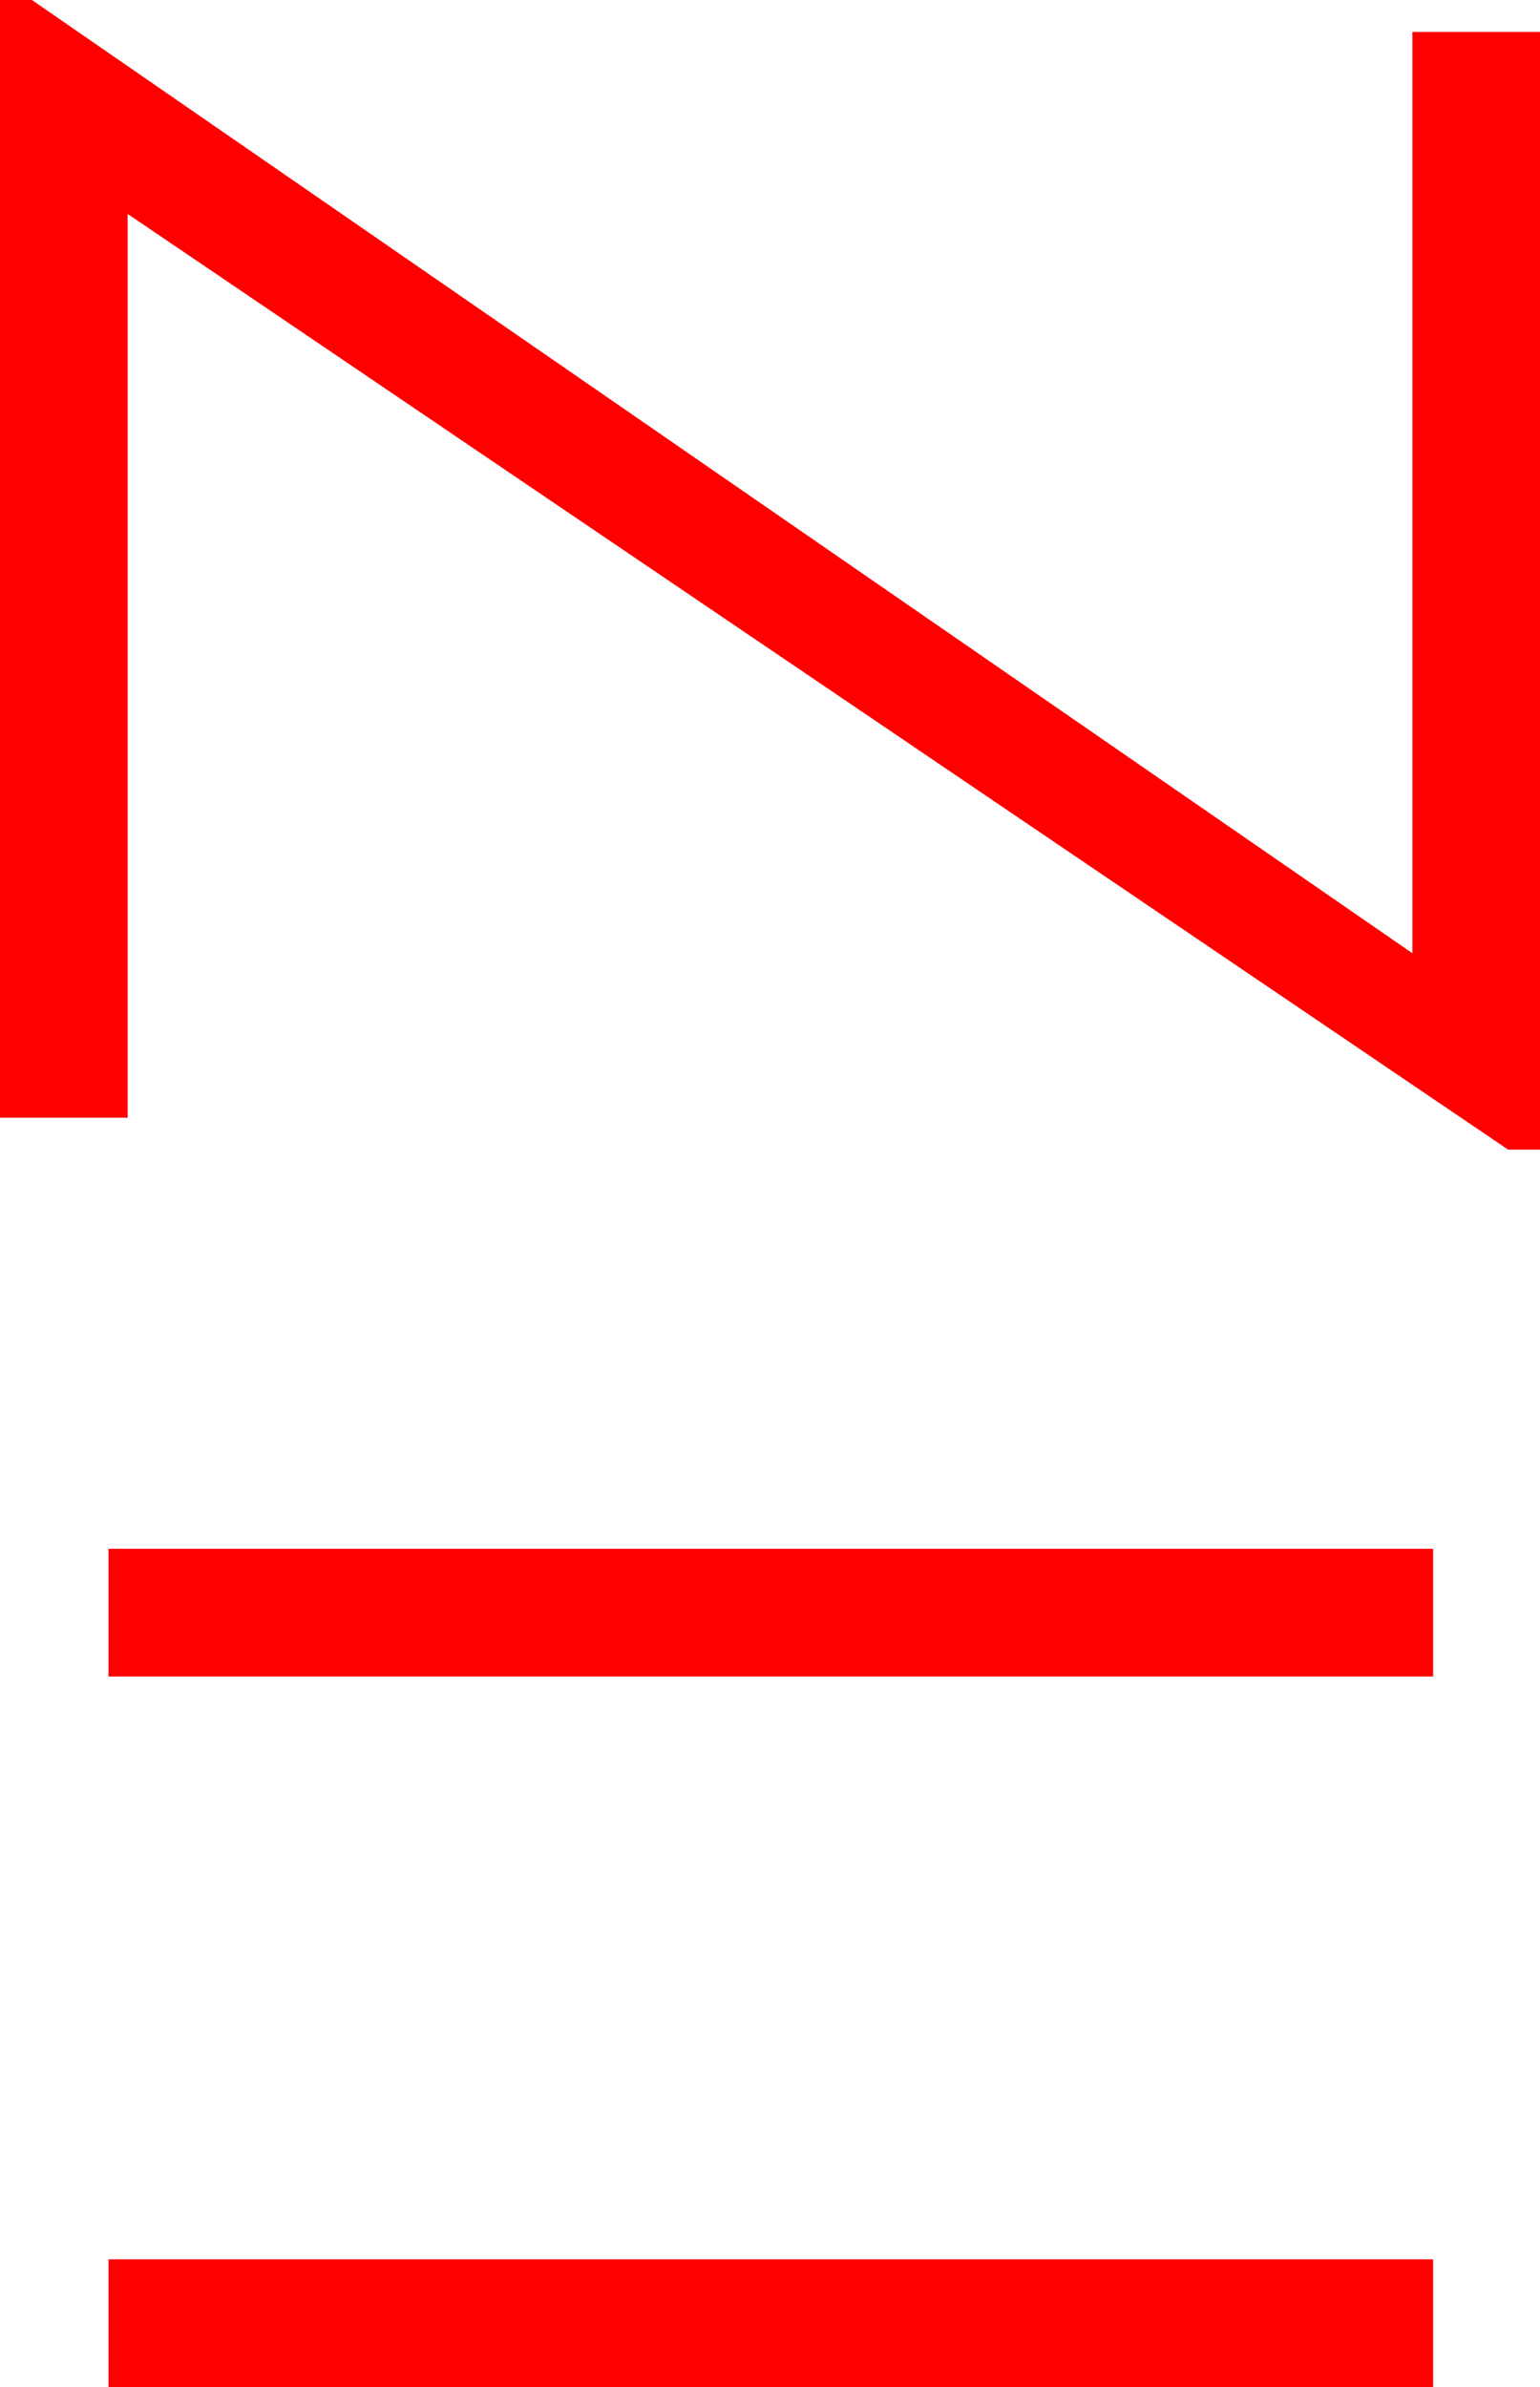 <?xml version="1.0" encoding="utf-8"?>
<!DOCTYPE svg PUBLIC "-//W3C//DTD SVG 1.1//EN" "http://www.w3.org/Graphics/SVG/1.1/DTD/svg11.dtd">
<svg width="28.271" height="43.799" xmlns="http://www.w3.org/2000/svg" xmlns:xlink="http://www.w3.org/1999/xlink" xmlns:xml="http://www.w3.org/XML/1998/namespace" version="1.1">
  <g>
    <g>
      <path style="fill:#FF0000;fill-opacity:1" d="M1.992,41.455L26.309,41.455 26.309,43.799 1.992,43.799 1.992,41.455z M1.992,28.418L26.309,28.418 26.309,30.762 1.992,30.762 1.992,28.418z M0,0L0.586,0 25.928,17.49 25.928,0.586 28.271,0.586 28.271,21.094 27.686,21.094 2.344,3.926 2.344,20.508 0,20.508 0,0z" />
    </g>
  </g>
</svg>